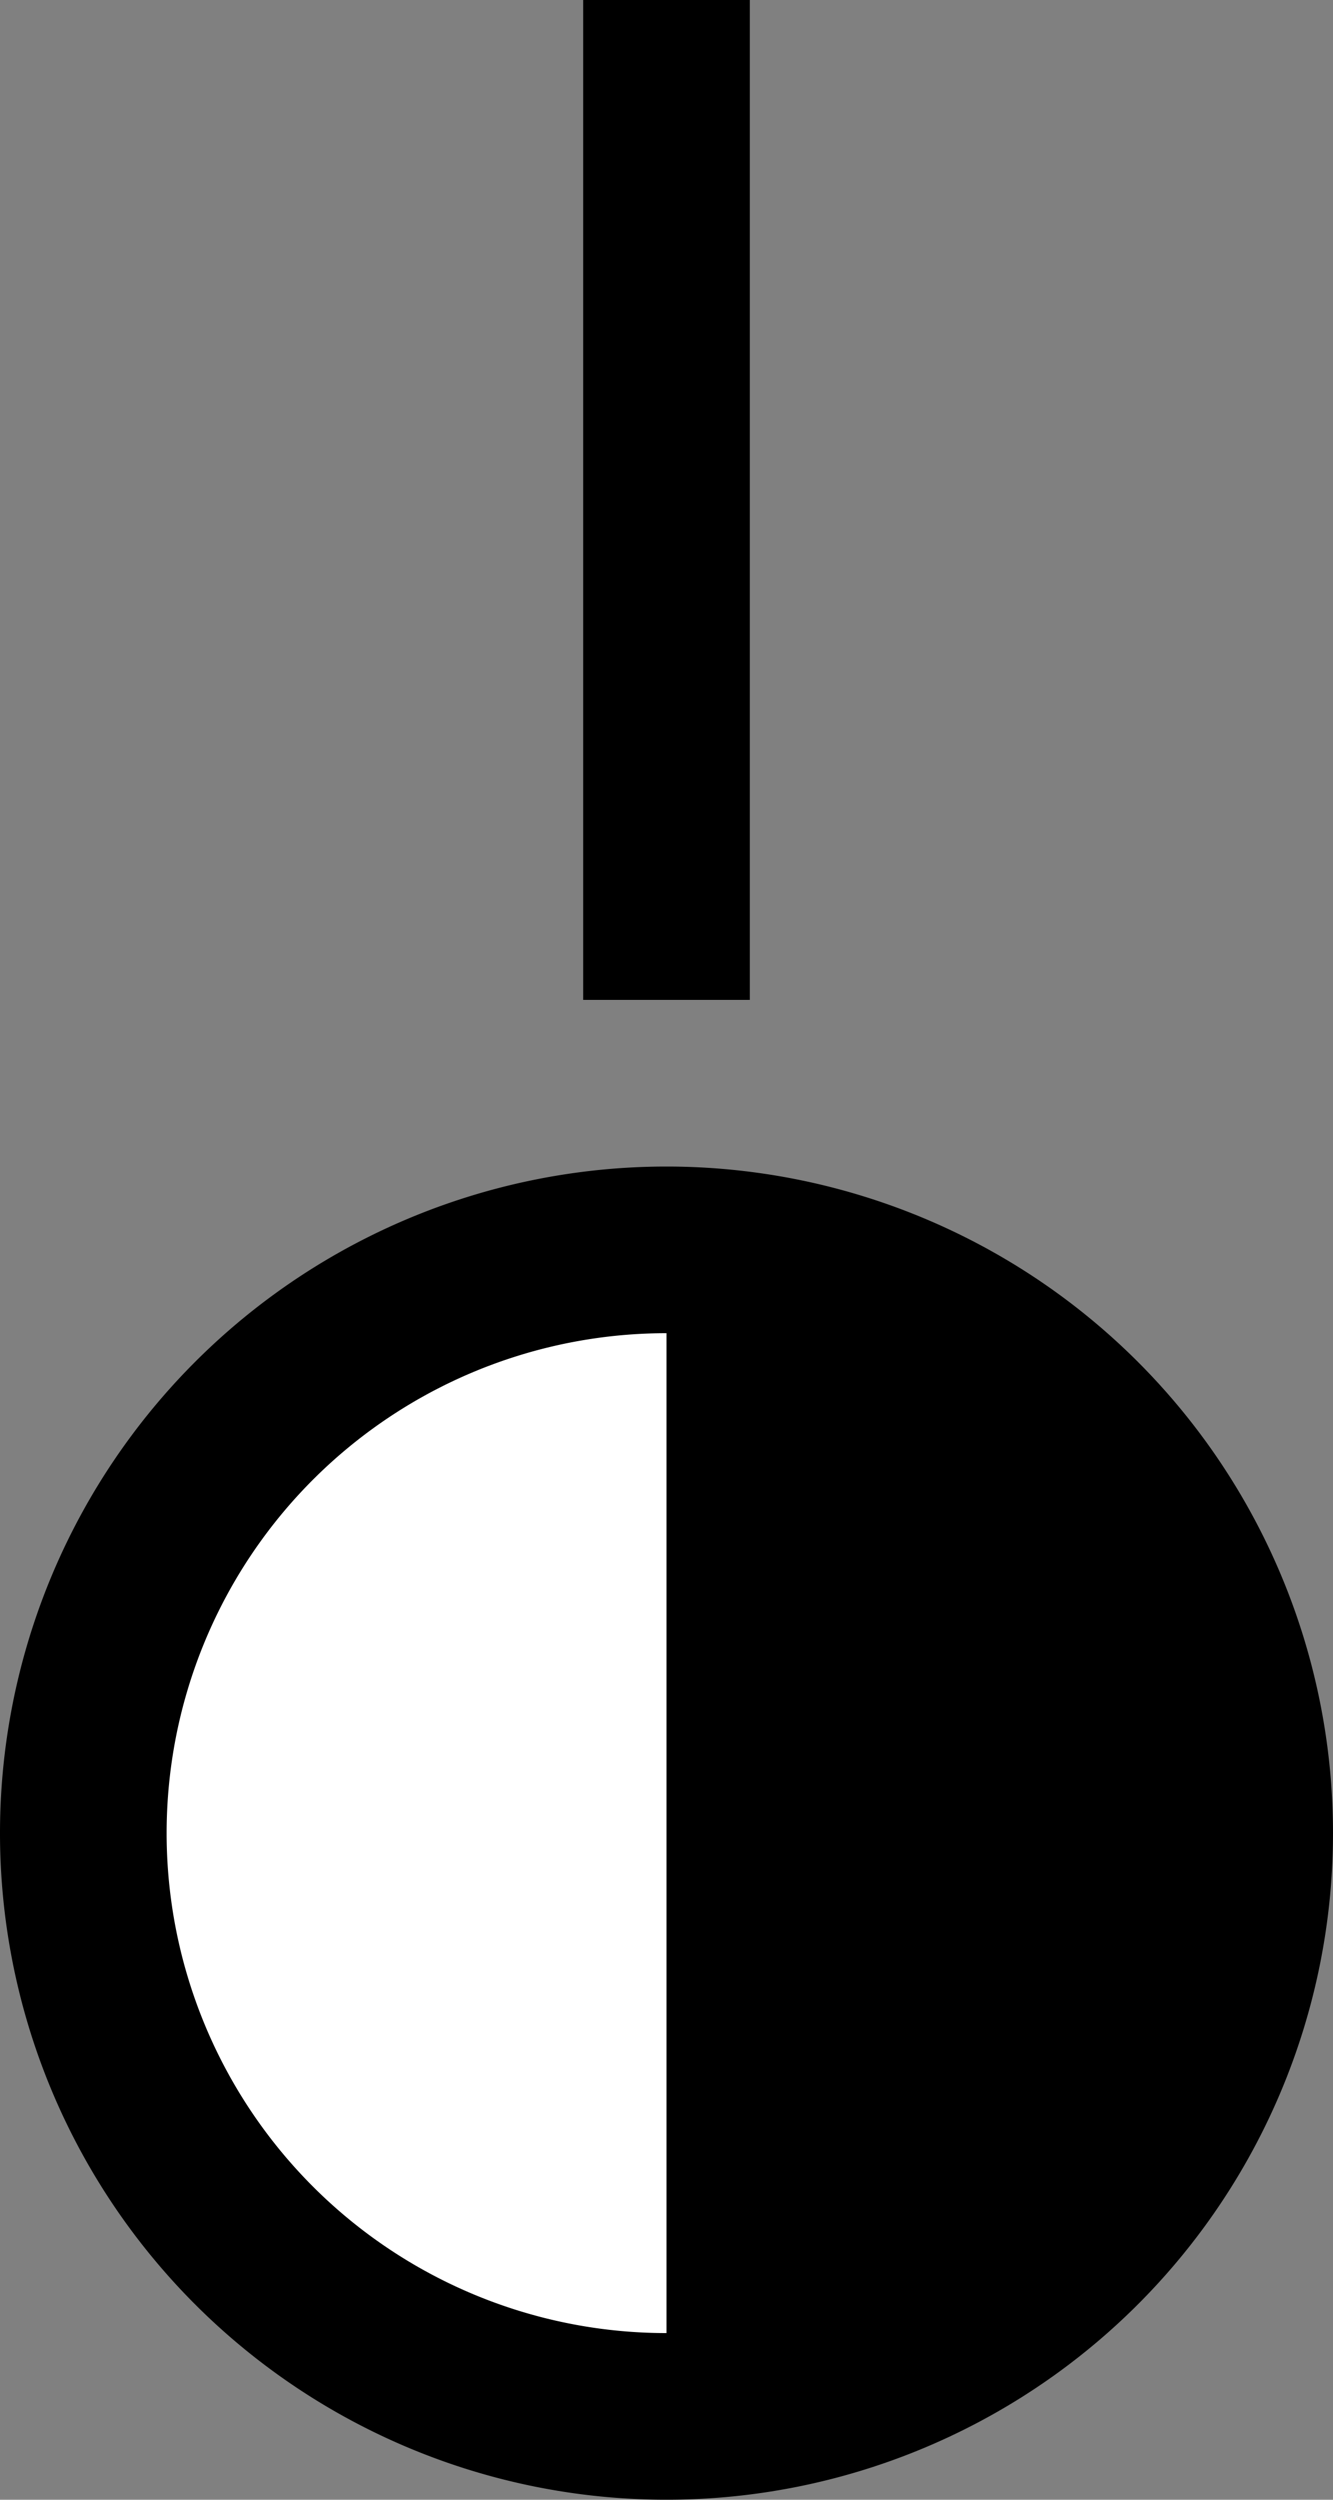 <svg xmlns="http://www.w3.org/2000/svg" width="16" height="30" version="1.0"><rect width="100%" height="100%" fill="#808080" stroke="none"/><path d="M8 14a8 8 0 1 0 0 16 8 8 0 0 0 0-16z"/><path d="M8 16a6 6 0 0 0 0 12V16z" fill="#fff"/><path d="M7 0v12h2V0H7z"/></svg>